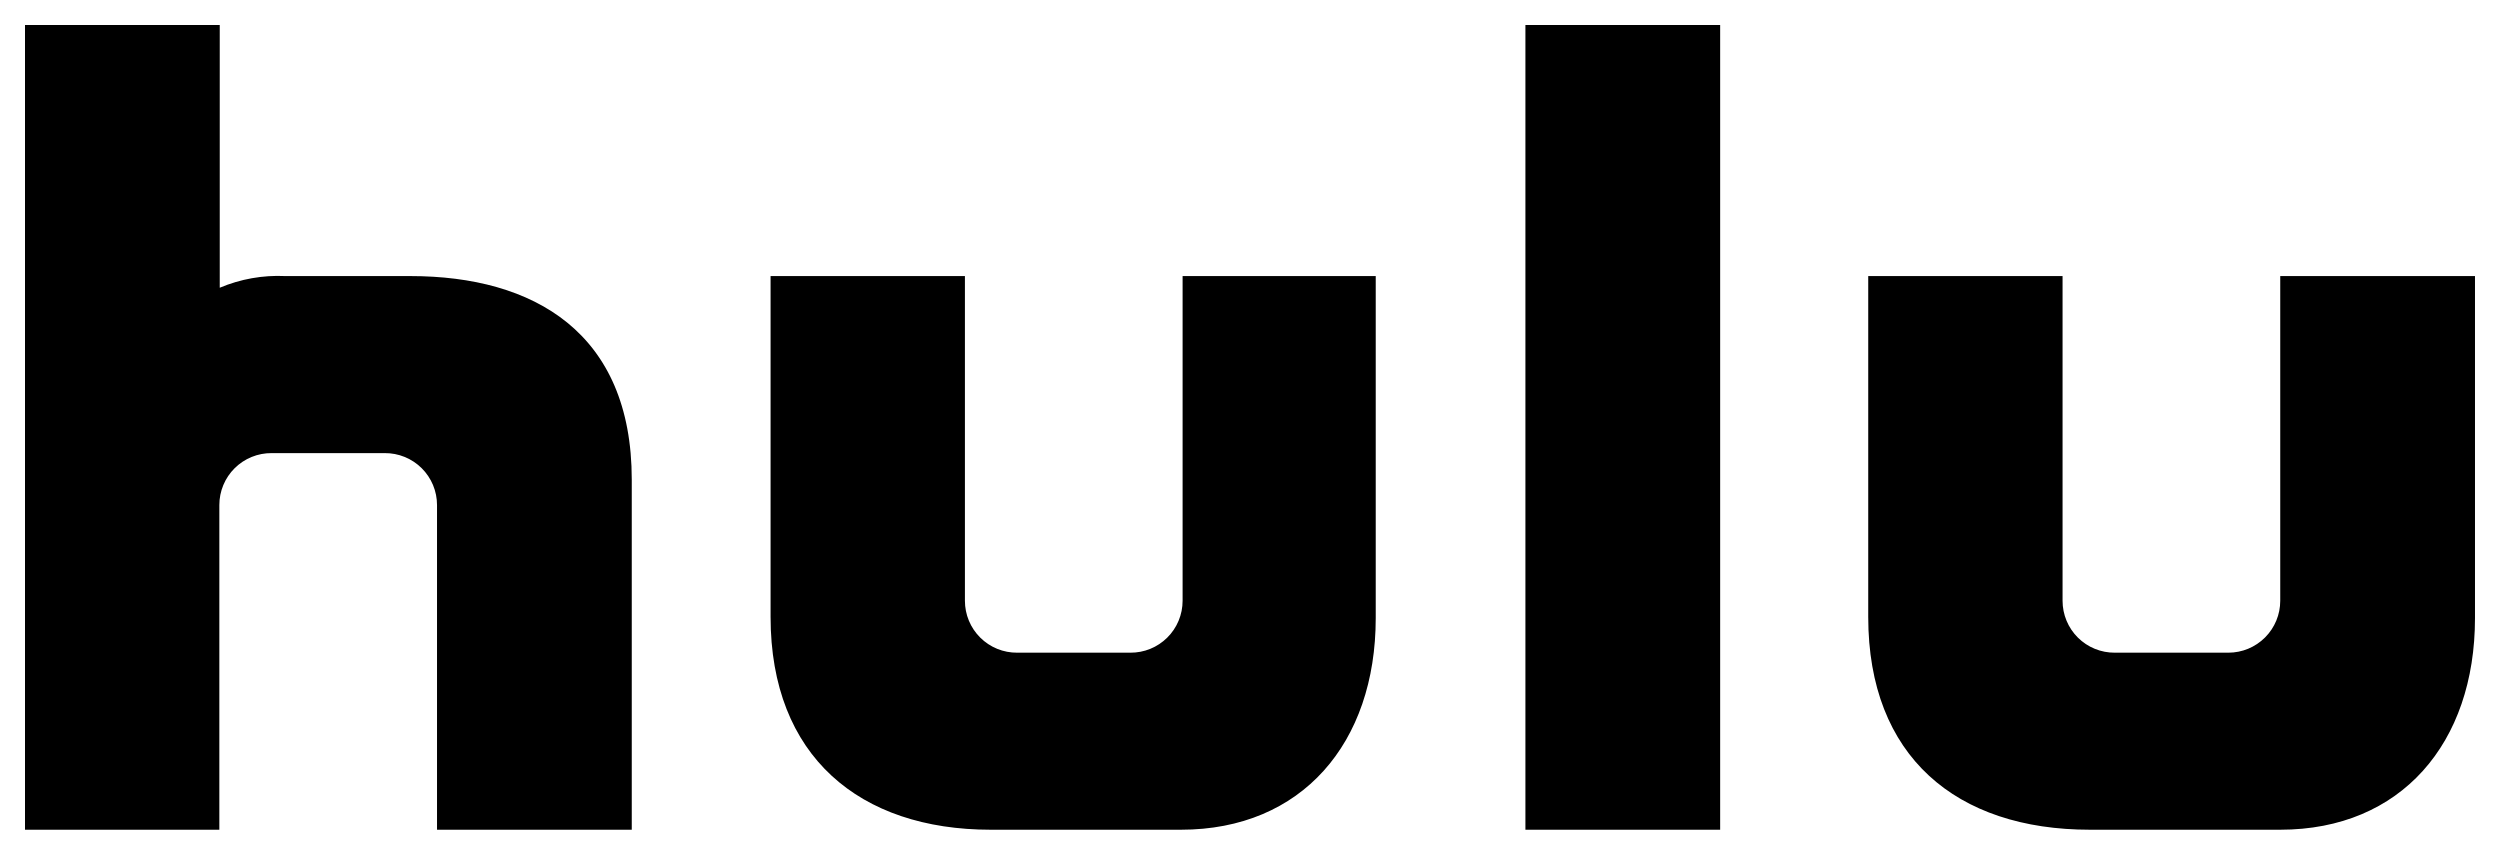 <svg width="400" height="137" viewBox="0 0 400 137" fill="none" xmlns="http://www.w3.org/2000/svg">
<path d="M65.61 44.172H45.653C42.059 44 38.473 44.638 35.159 46.039V4H4V132.756H35.095V80.803C35.094 79.707 35.312 78.622 35.733 77.61C36.154 76.598 36.772 75.68 37.55 74.908C38.328 74.136 39.251 73.525 40.266 73.112C41.281 72.698 42.368 72.49 43.464 72.498H61.554C62.65 72.49 63.737 72.698 64.752 73.112C65.767 73.525 66.69 74.136 67.468 74.908C68.246 75.68 68.863 76.598 69.285 77.61C69.706 78.622 69.923 79.707 69.923 80.803V132.756H101.082V76.747C101.082 53.185 85.374 44.172 65.674 44.172H65.61ZM364.839 44.172V96.125C364.839 98.328 363.964 100.44 362.406 101.997C360.849 103.555 358.736 104.43 356.534 104.43H338.379C337.283 104.438 336.197 104.23 335.181 103.816C334.166 103.403 333.243 102.792 332.465 102.02C331.687 101.248 331.07 100.33 330.648 99.318C330.227 98.306 330.01 97.221 330.01 96.125V44.172H298.916V98.7C298.916 121.039 313.014 132.756 334.388 132.756H364.839C384.152 132.756 395.998 118.915 395.998 98.893V44.172H364.839ZM189.216 96.125C189.216 97.221 188.999 98.306 188.577 99.318C188.156 100.33 187.538 101.248 186.76 102.02C185.982 102.792 185.059 103.403 184.044 103.816C183.029 104.23 181.942 104.438 180.846 104.43H162.756C161.66 104.438 160.573 104.23 159.558 103.816C158.543 103.403 157.62 102.792 156.842 102.02C156.064 101.248 155.447 100.33 155.025 99.318C154.604 98.306 154.387 97.221 154.387 96.125V44.172H123.292V98.7C123.292 121.039 137.584 132.756 158.507 132.756H188.958C208.271 132.756 220.117 118.915 220.117 98.893V44.172H189.216V96.125ZM244.066 132.756H275.225V4H244.066V132.756Z" fill="black"/>
</svg>
